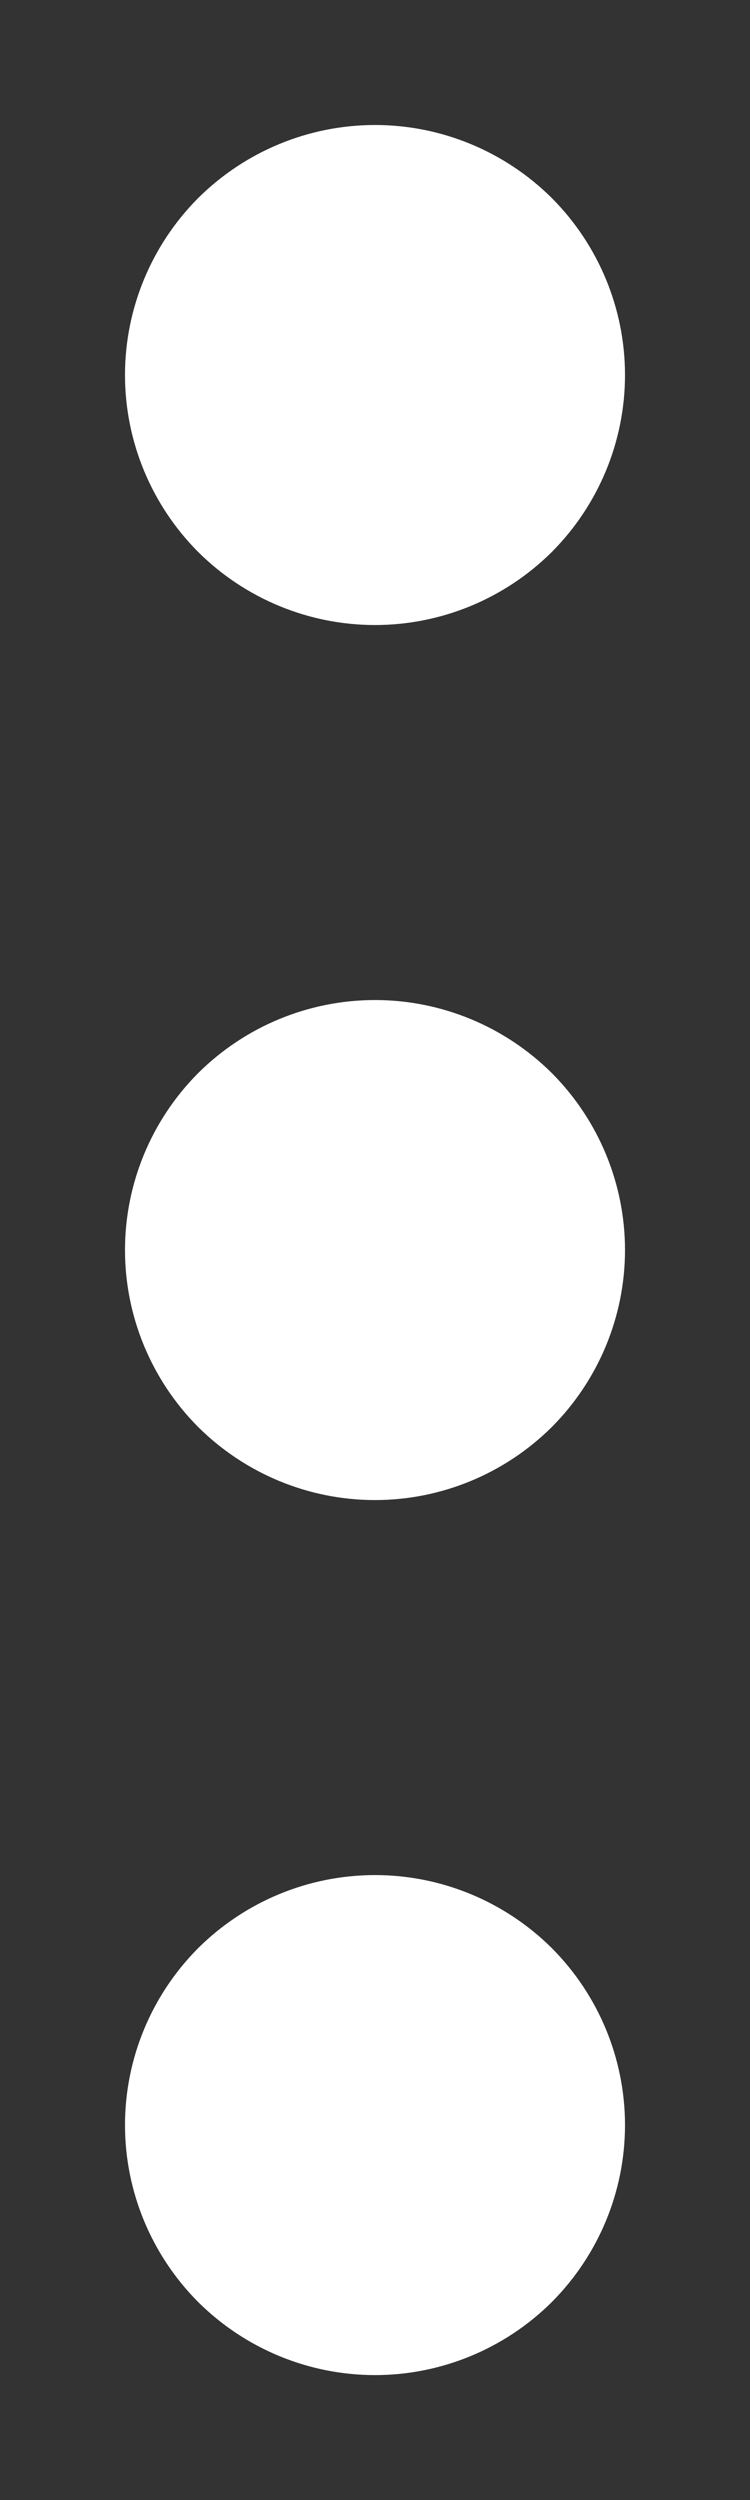 <svg width="3" height="10" viewBox="0 0 3 10" fill="none" xmlns="http://www.w3.org/2000/svg"><rect x="0" y="0" width="3" height="10" fill="#333333" stroke="none"/><path d="M1.5 1.5V1.505M1.5 5V5.005M1.5 8.5V8.505M1.5 2C1.633 2 1.76 1.947 1.854 1.854C1.947 1.76 2 1.633 2 1.5C2 1.367 1.947 1.24 1.854 1.146C1.76 1.053 1.633 1 1.5 1C1.367 1 1.24 1.053 1.146 1.146C1.053 1.24 1 1.367 1 1.5C1 1.633 1.053 1.76 1.146 1.854C1.24 1.947 1.367 2 1.5 2ZM1.5 5.5C1.633 5.5 1.76 5.447 1.854 5.354C1.947 5.26 2 5.133 2 5C2 4.867 1.947 4.74 1.854 4.646C1.76 4.553 1.633 4.5 1.5 4.5C1.367 4.5 1.24 4.553 1.146 4.646C1.053 4.74 1 4.867 1 5C1 5.133 1.053 5.26 1.146 5.354C1.24 5.447 1.367 5.5 1.5 5.5ZM1.5 9C1.633 9 1.76 8.947 1.854 8.854C1.947 8.76 2 8.633 2 8.5C2 8.367 1.947 8.24 1.854 8.146C1.76 8.053 1.633 8 1.5 8C1.367 8 1.24 8.053 1.146 8.146C1.053 8.24 1 8.367 1 8.5C1 8.633 1.053 8.76 1.146 8.854C1.24 8.947 1.367 9 1.5 9Z" stroke="white" stroke-linecap="round" stroke-linejoin="round"></path></svg>